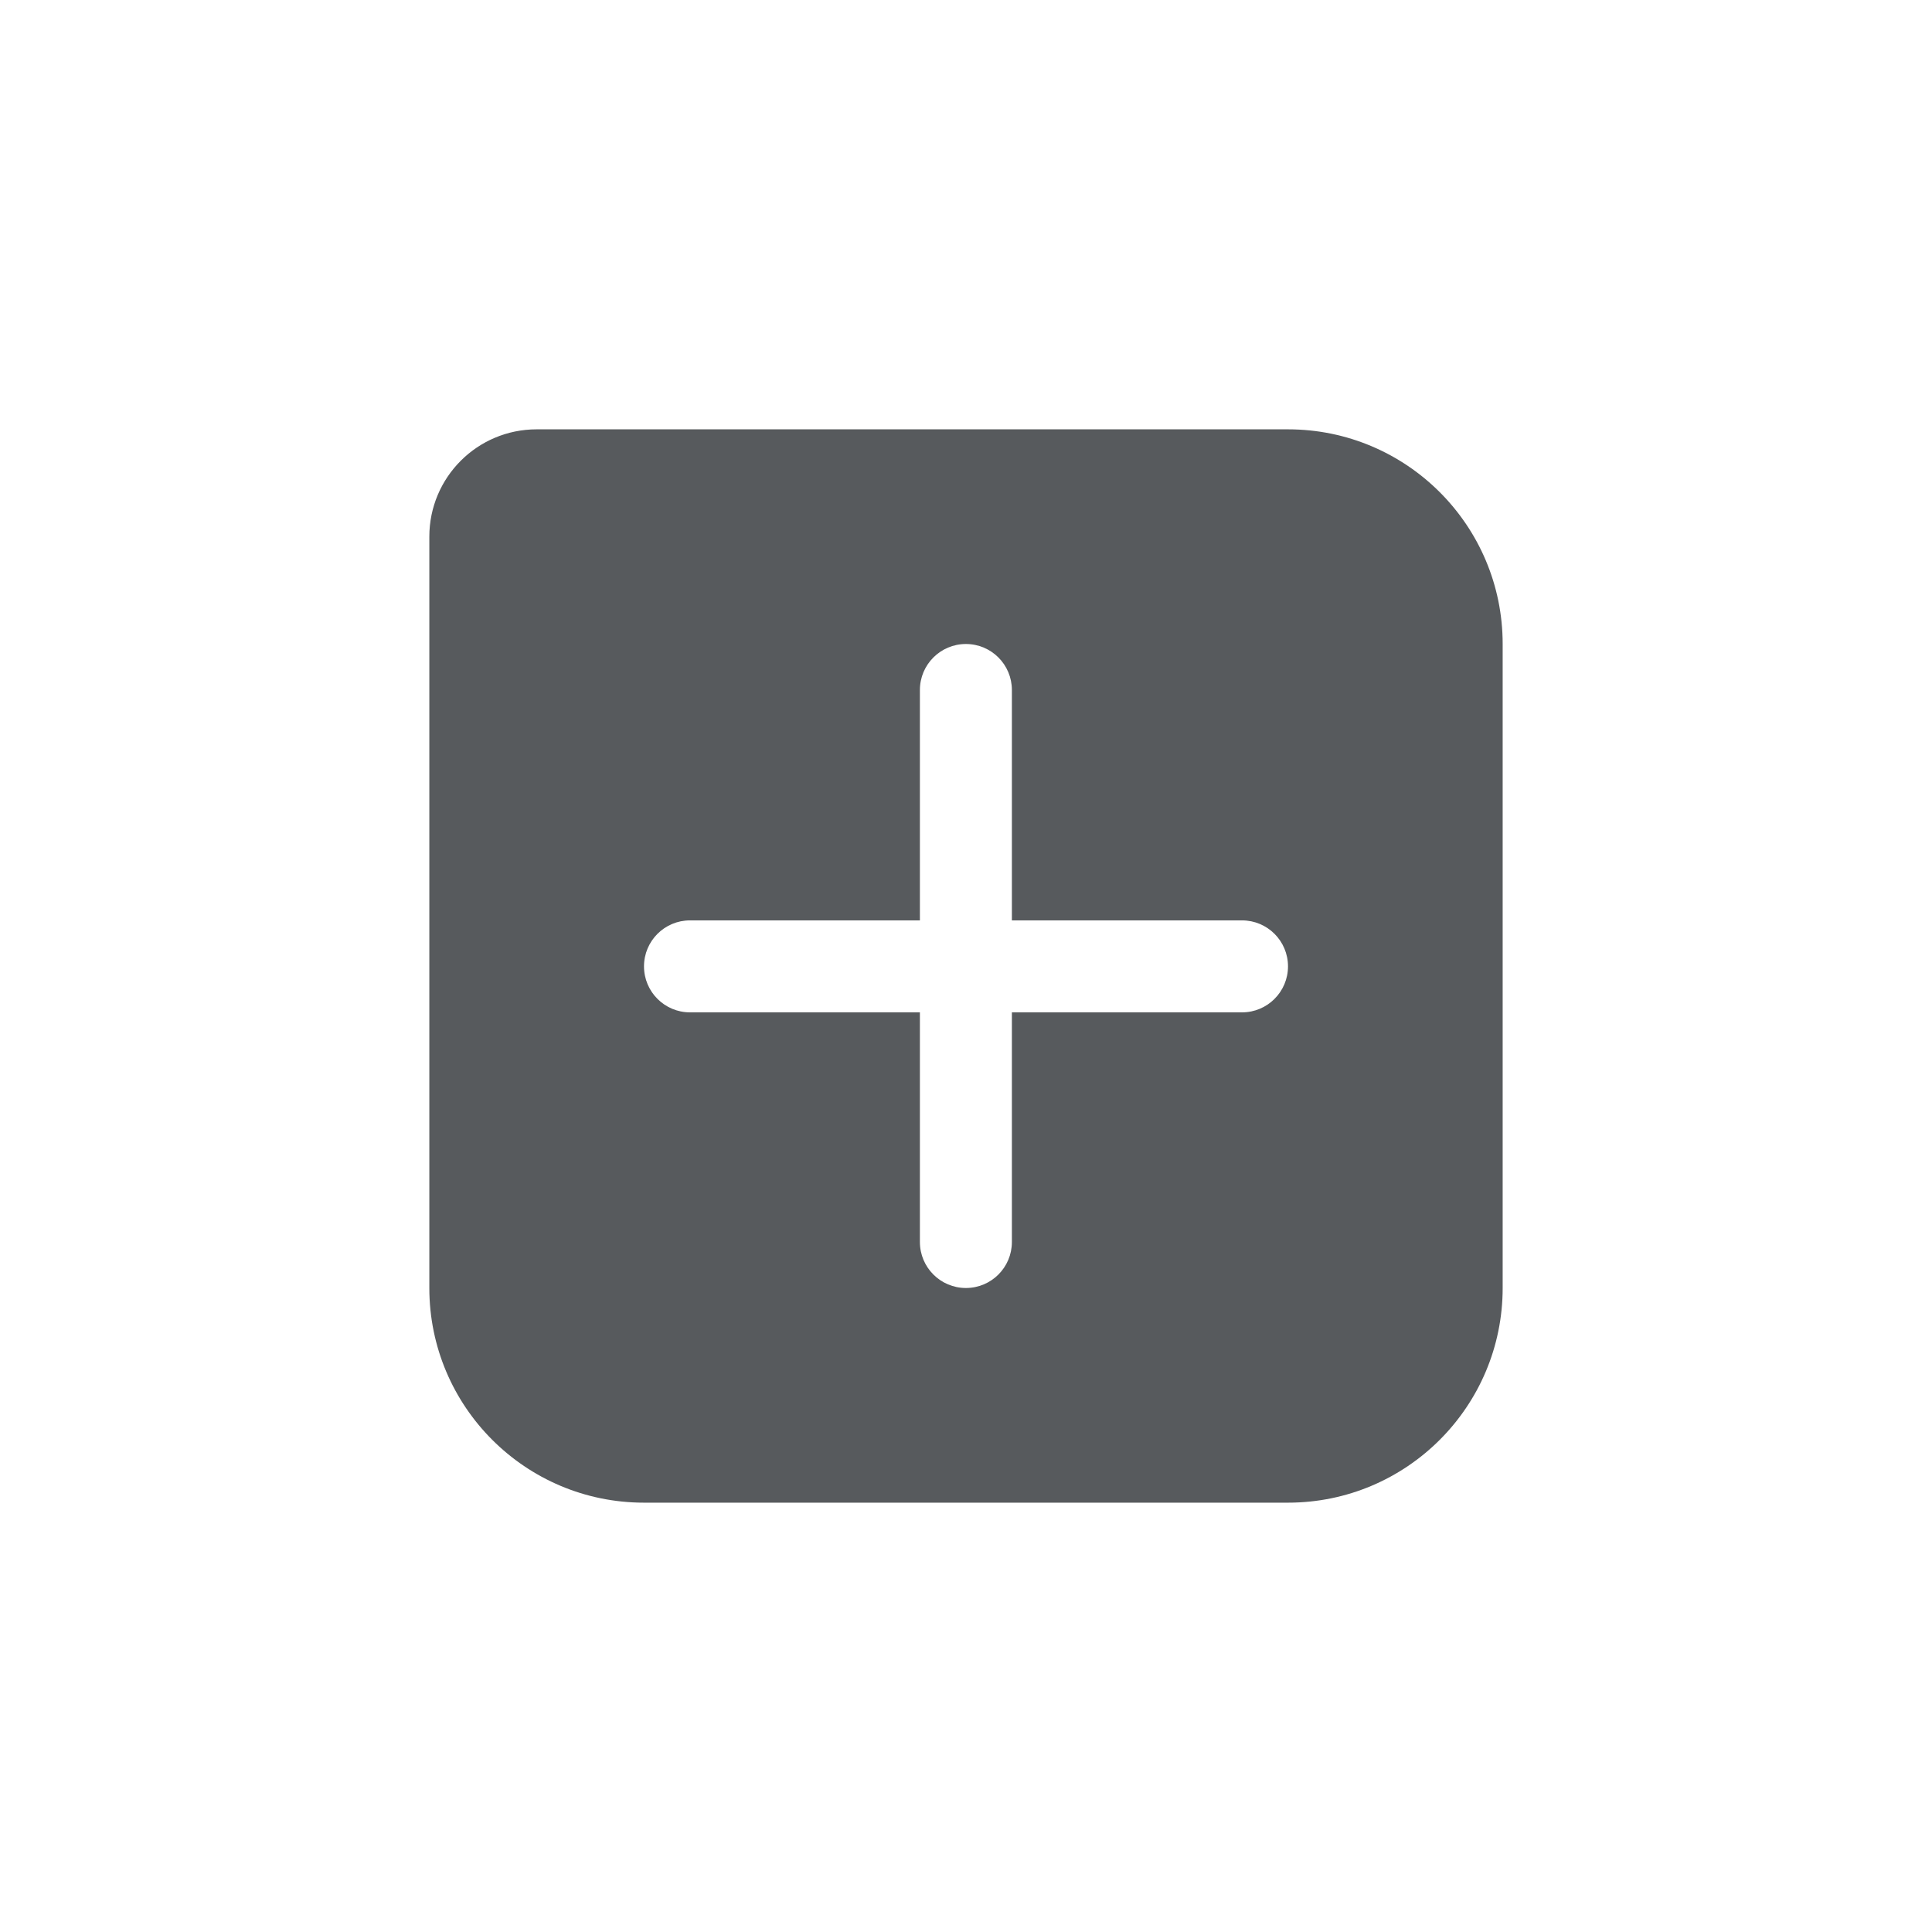 <svg width="36" height="36" viewBox="0 0 36 36" fill="none" xmlns="http://www.w3.org/2000/svg">
<g opacity="0.8">
<path fill-rule="evenodd" clip-rule="evenodd" d="M10 8C8.895 8 8 8.895 8 10V24C8 26.209 9.791 28 12 28H24C26.209 28 28 26.209 28 24V12C28 9.791 26.209 8 24 8H10ZM24 18.007C24 18.48 23.616 18.864 23.143 18.864H18.855L18.855 23.143C18.855 23.616 18.472 24 17.998 24C17.525 24 17.141 23.616 17.141 23.143L17.141 18.864H12.857C12.384 18.864 12 18.48 12 18.007C12 17.533 12.384 17.15 12.857 17.15H17.141V12.857C17.141 12.384 17.525 12 17.998 12C18.472 12 18.855 12.384 18.855 12.857V17.15H23.143C23.616 17.15 24 17.533 24 18.007Z" fill="#2D3134"/>
</g>
</svg>
